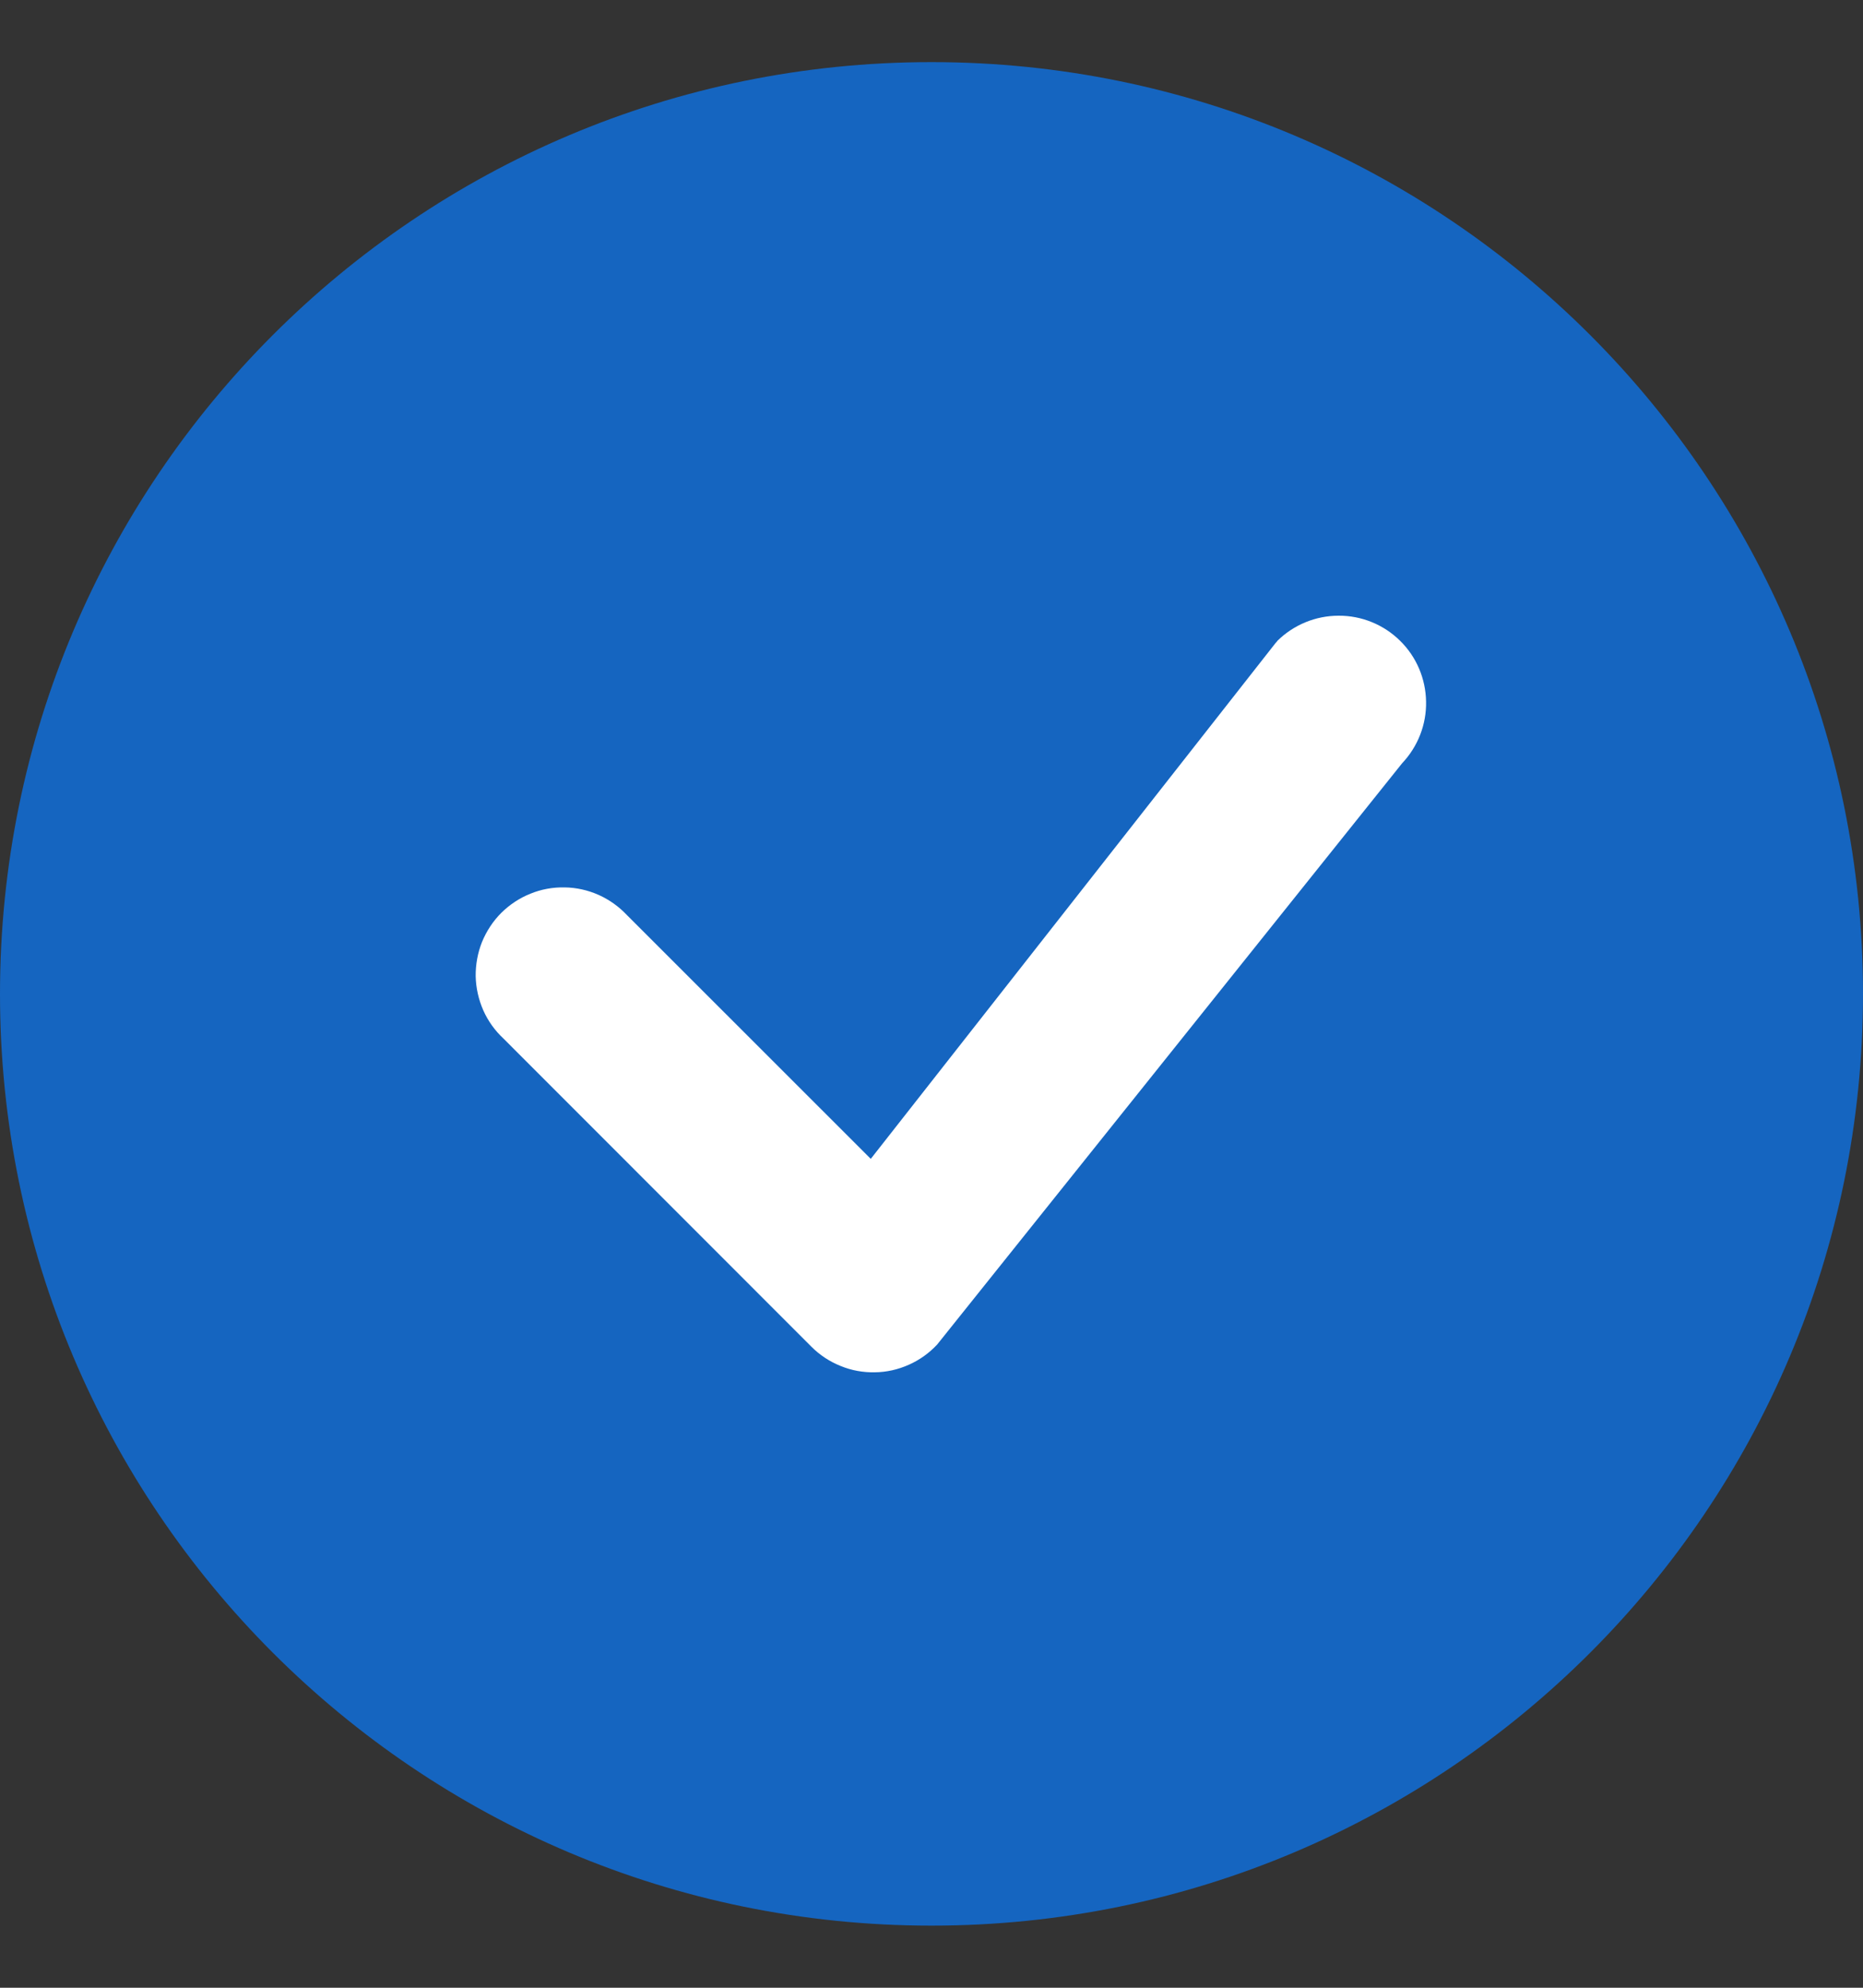<svg width="15" height="16" viewBox="0 0 15 16" fill="none" xmlns="http://www.w3.org/2000/svg">
<rect x="0" y="0" width="15" height="16" fill="#333333" stroke="none"/>
<g clip-path="url(#clip0_2430_25291)">
<path fill-rule="evenodd" clip-rule="evenodd" d="M7.5 15.5C11.642 15.5 15 12.142 15 8C15 3.858 11.642 0.5 7.5 0.5C3.358 0.5 0 3.858 0 8C0 12.142 3.358 15.5 7.5 15.5Z" fill="#1565C0"/>
<path fill-rule="evenodd" clip-rule="evenodd" d="M10.284 5.159C10.416 5.029 10.593 4.956 10.778 4.956C10.962 4.955 11.14 5.027 11.272 5.157C11.404 5.286 11.479 5.462 11.482 5.647C11.486 5.831 11.416 6.01 11.289 6.144L7.546 10.822C7.482 10.891 7.404 10.947 7.318 10.985C7.231 11.024 7.138 11.045 7.044 11.046C6.949 11.048 6.855 11.031 6.768 10.995C6.68 10.96 6.6 10.907 6.534 10.841L4.054 8.36C3.985 8.296 3.929 8.218 3.891 8.132C3.853 8.045 3.832 7.952 3.83 7.858C3.829 7.764 3.846 7.67 3.881 7.582C3.917 7.495 3.969 7.415 4.036 7.348C4.103 7.282 4.182 7.229 4.27 7.194C4.357 7.158 4.451 7.141 4.546 7.143C4.64 7.144 4.733 7.165 4.819 7.203C4.906 7.242 4.983 7.297 5.048 7.366L7.011 9.328L10.267 5.18C10.273 5.173 10.279 5.166 10.285 5.159H10.284Z" fill="white"/>
</g>
<defs>
<clipPath id="clip0_2430_25291">
<rect width="15" height="15" fill="white" transform="translate(0 0.5)"/>
</clipPath>
</defs>
</svg>
